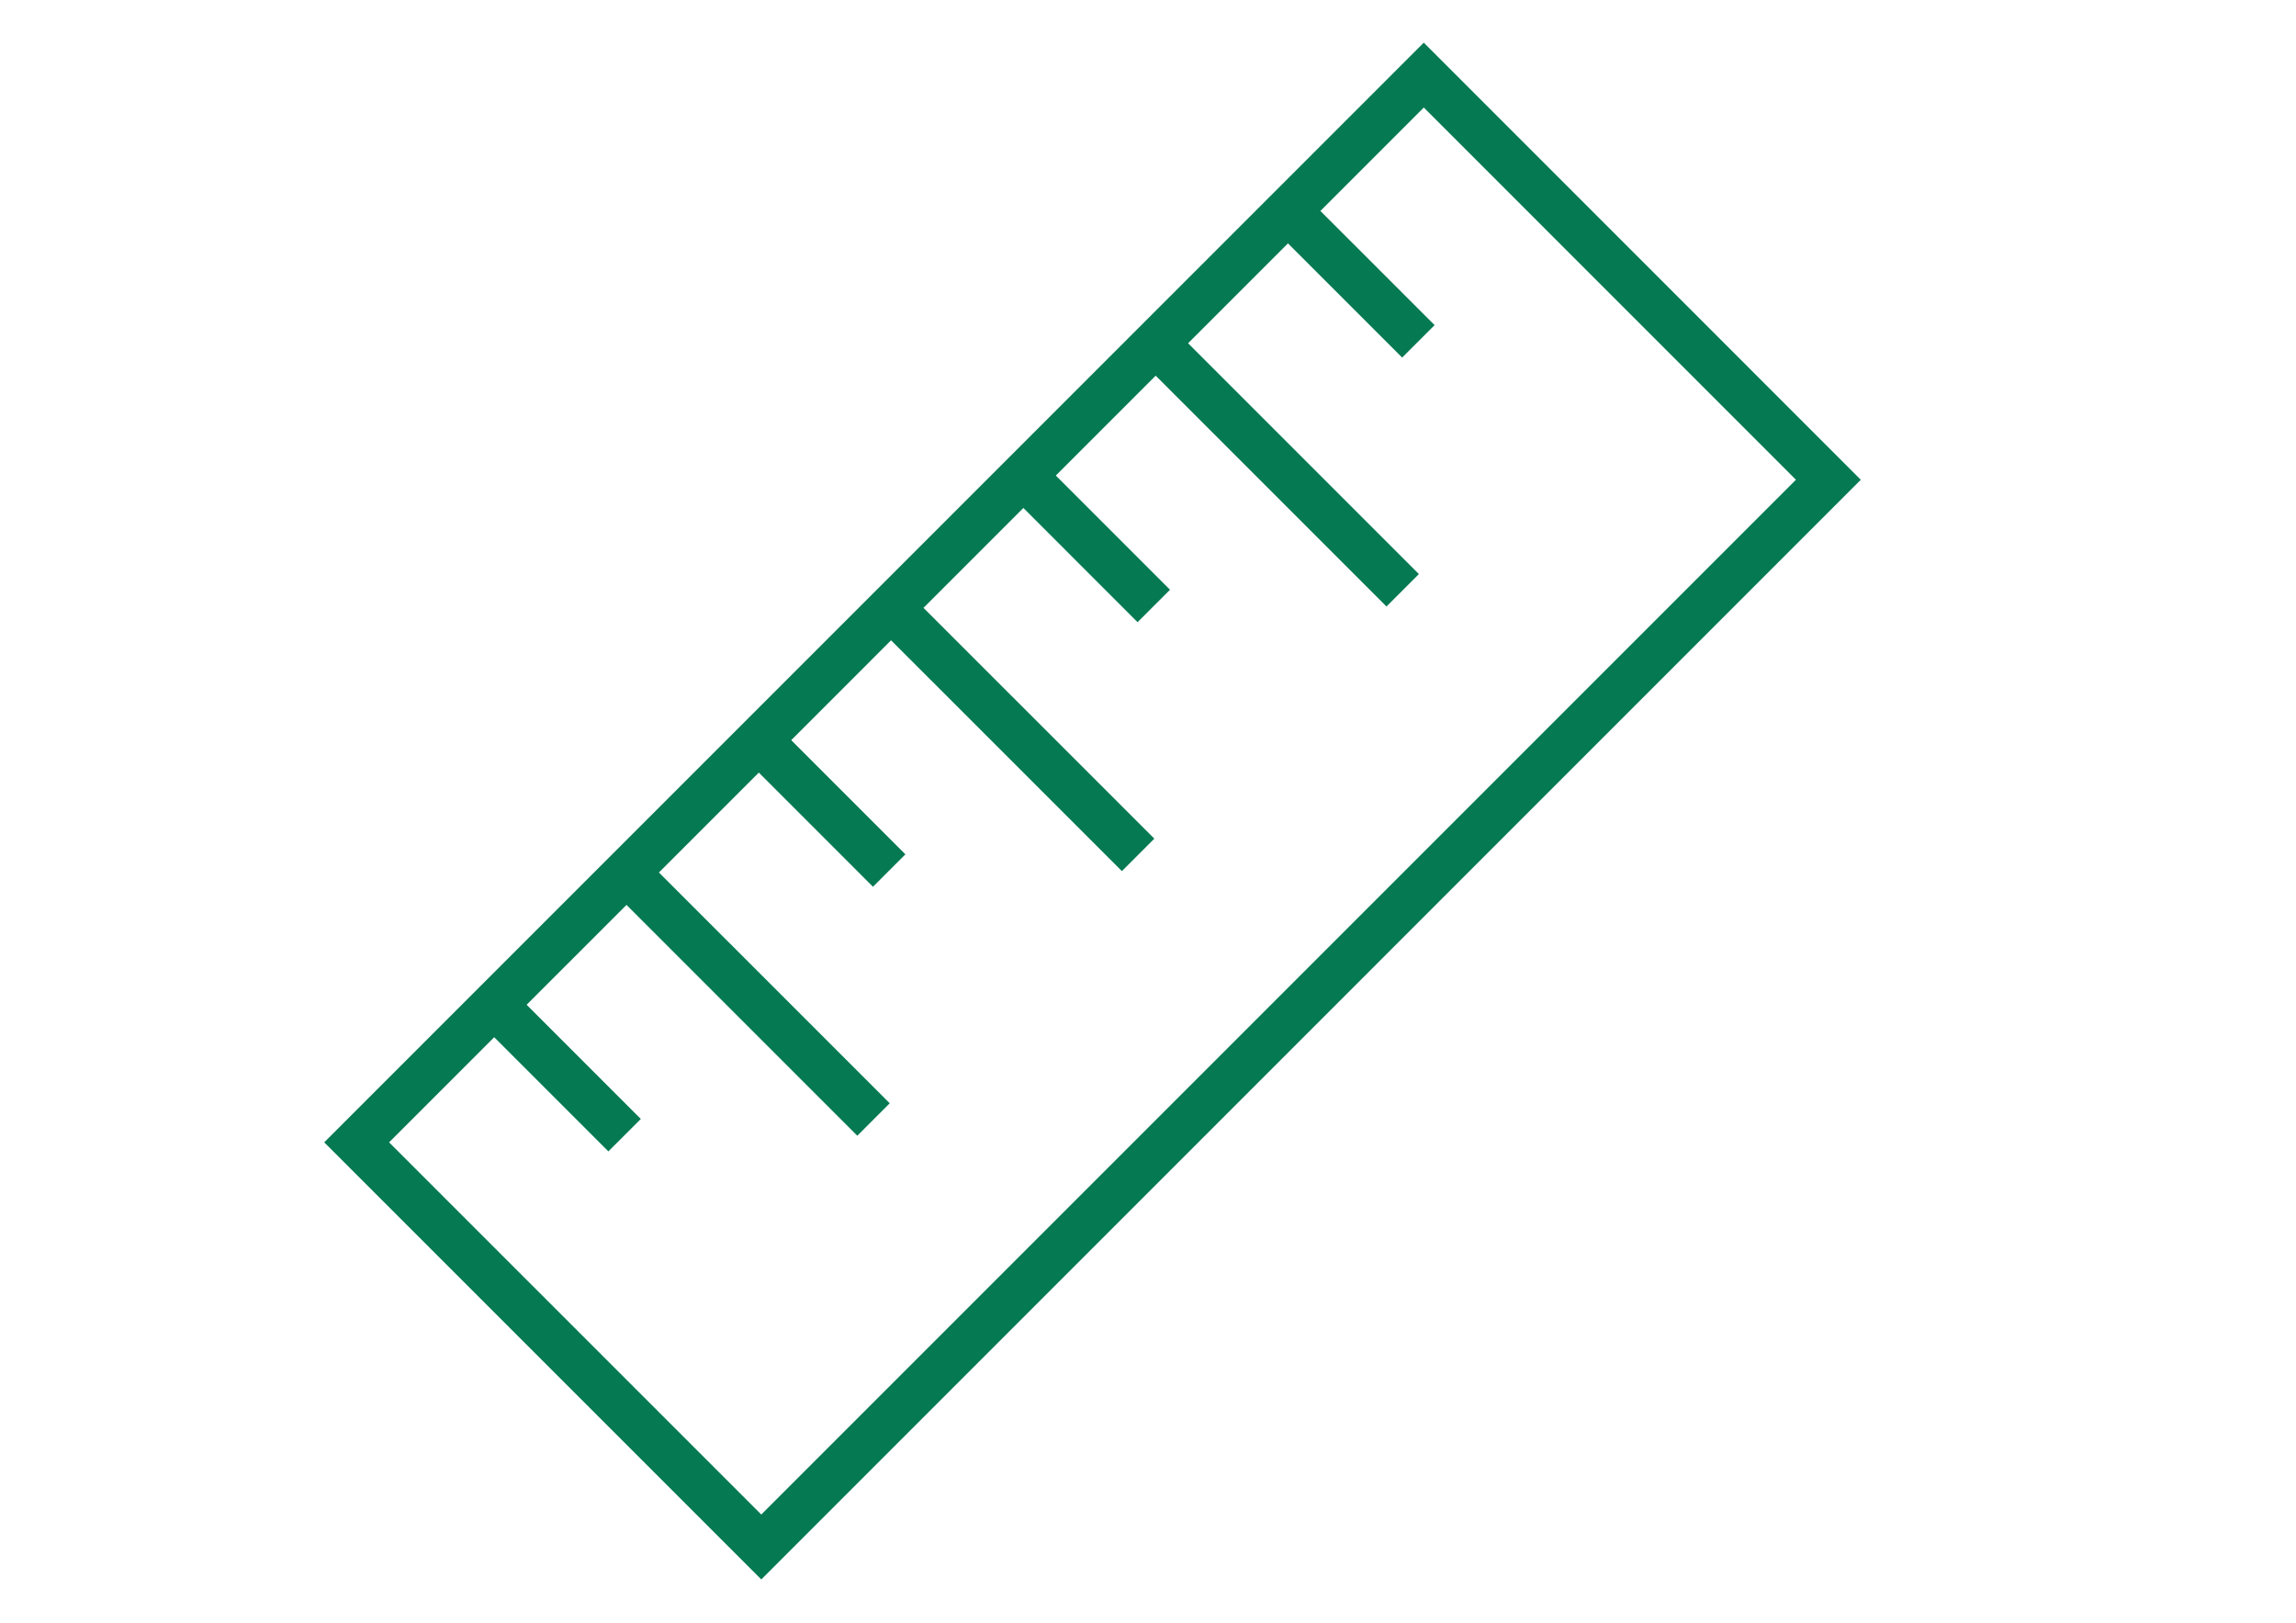 <?xml version="1.0" standalone="no"?><!DOCTYPE svg PUBLIC "-//W3C//DTD SVG 1.1//EN" "http://www.w3.org/Graphics/SVG/1.1/DTD/svg11.dtd"><svg t="1585558531110" class="icon" viewBox="0 0 1449 1024" version="1.1" xmlns="http://www.w3.org/2000/svg" p-id="10928" width="67.922" height="48" xmlns:xlink="http://www.w3.org/1999/xlink"><defs><style type="text/css"></style></defs><path d="M204.613 720.844l693.927-693.935 275.798 275.836-693.89 693.91-275.836-275.811zM245.562 720.844l234.884 234.863 652.971-652.963-234.877-234.892-65.248 65.248 72.076 72.063-20.474 20.466-72.061-72.063-63.031 63.024 145.659 145.659-20.459 20.466-145.659-145.659-63.018 63.008 72.061 72.078-20.474 20.466-72.063-72.07-63.031 63.031 145.687 145.644-20.474 20.483-145.687-145.651-63.001 63.008 72.055 72.048-20.466 20.476-72.055-72.058-63.031 63.037 145.659 145.644-20.468 20.476-145.659-145.66-63.023 63.018 72.063 72.063-20.468 20.459-72.063-72.05-66.325 66.34z" p-id="10929" fill="#047952"></path></svg>